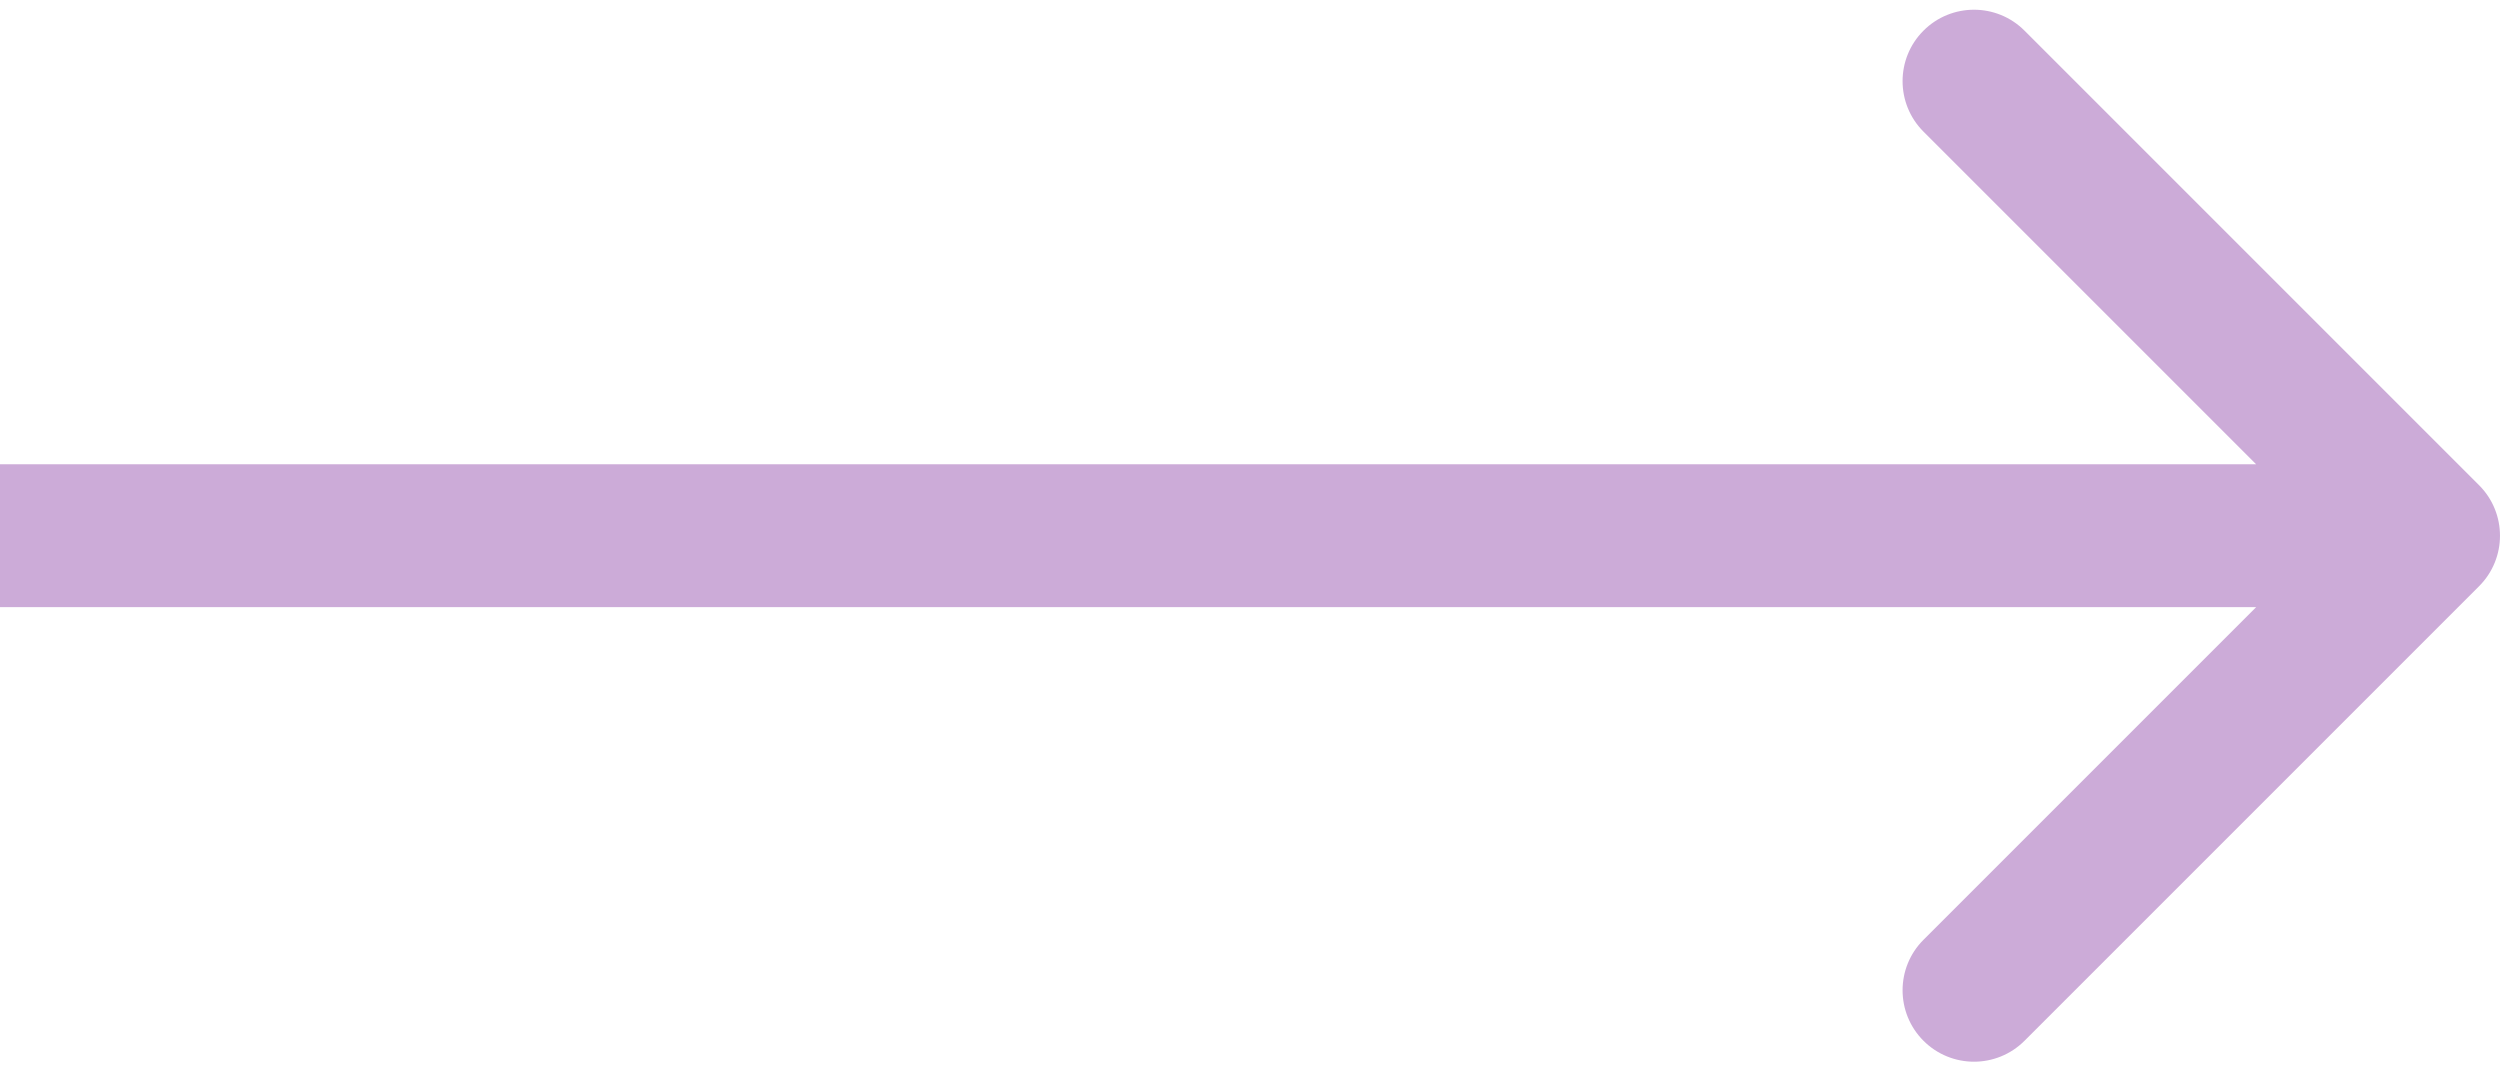 <svg width="70" height="30" viewBox="0 0 70 30" fill="none" xmlns="http://www.w3.org/2000/svg">
<path fill-rule="evenodd" clip-rule="evenodd" d="M56.686 0.858L69.414 13.586C70.195 14.367 70.195 15.633 69.414 16.414L56.686 29.142C55.905 29.923 54.639 29.923 53.858 29.142C53.077 28.361 53.077 27.095 53.858 26.314L63.172 17H0V13H63.172L53.858 3.686C53.077 2.905 53.077 1.639 53.858 0.858C54.639 0.077 55.905 0.077 56.686 0.858Z" fill="#CCABD8"/>
</svg>
